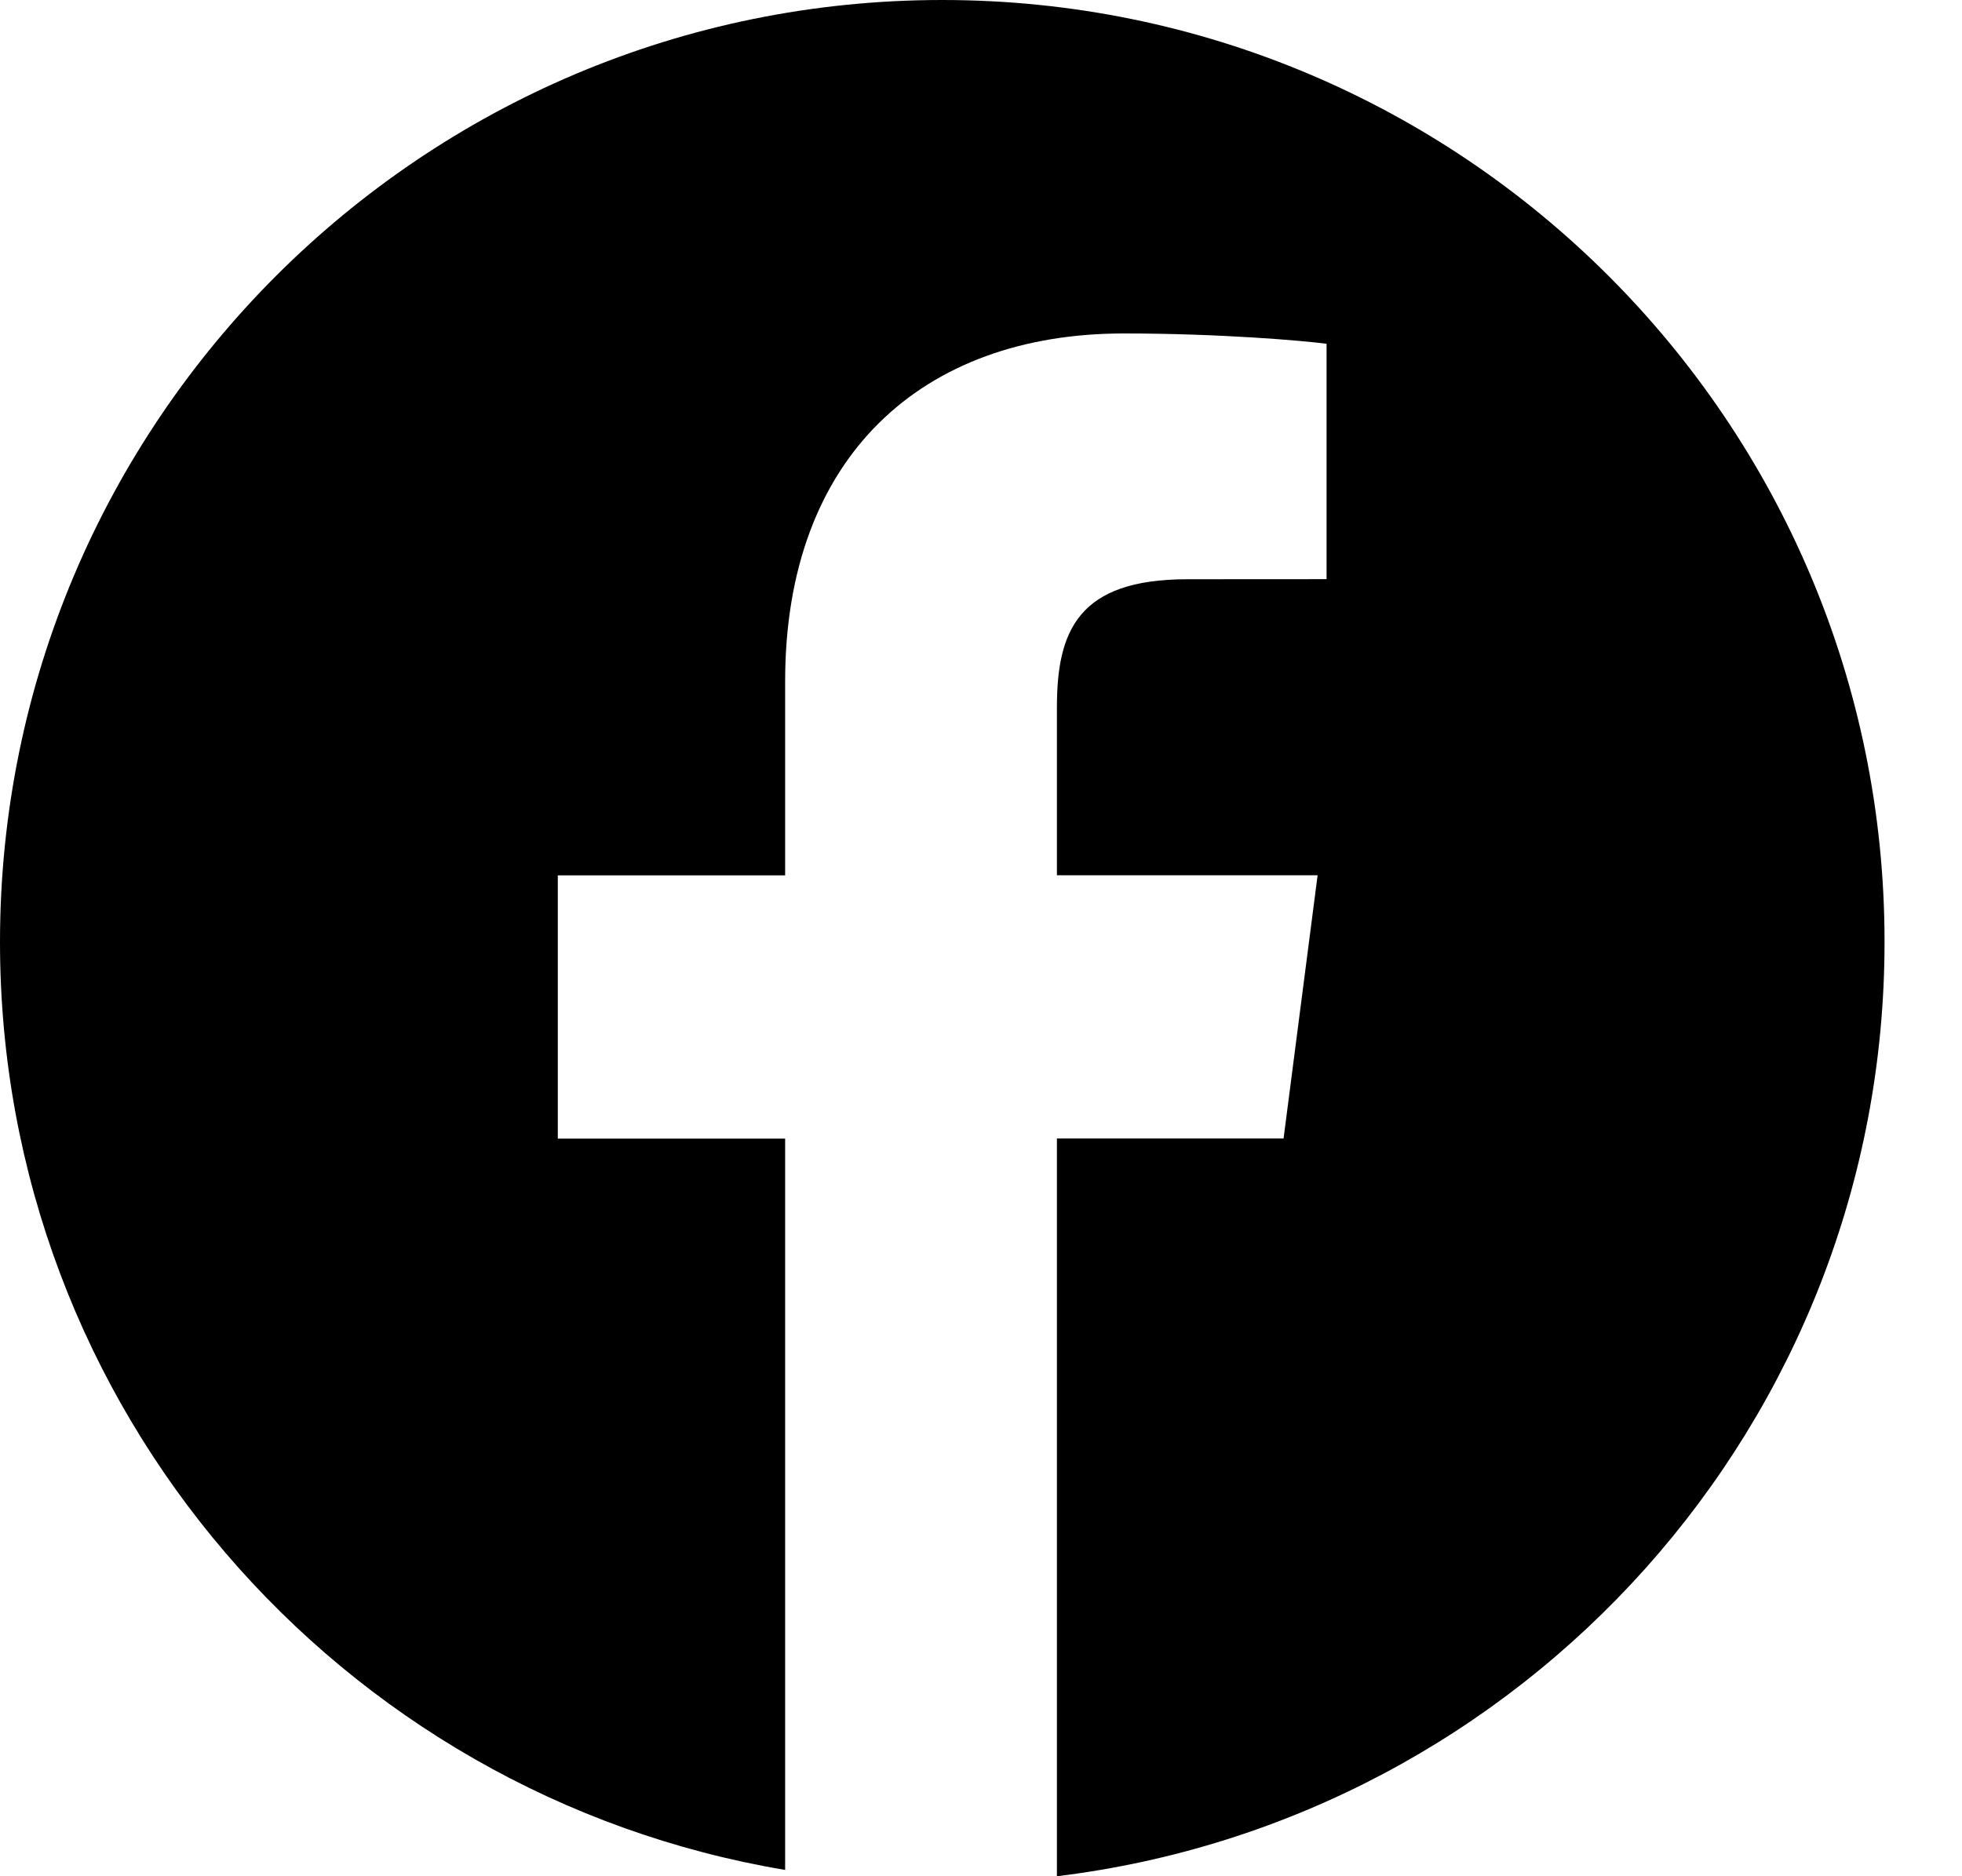 <svg width="23" height="22" viewBox="0 0 23 22" fill="none" xmlns="http://www.w3.org/2000/svg">
<path d="M11.046 0C4.946 0 0 4.946 0 11.046C0 16.517 3.982 21.049 9.204 21.926V13.351H6.539V10.264H9.204V7.989C9.204 5.349 10.816 3.91 13.172 3.91C14.3 3.91 15.27 3.994 15.551 4.031V6.791L13.917 6.792C12.637 6.792 12.39 7.4 12.39 8.293V10.263H15.446L15.047 13.349H12.39V22C17.855 21.335 22.092 16.688 22.092 11.043C22.092 4.946 17.146 0 11.046 0Z" fill="black"/>
</svg>
